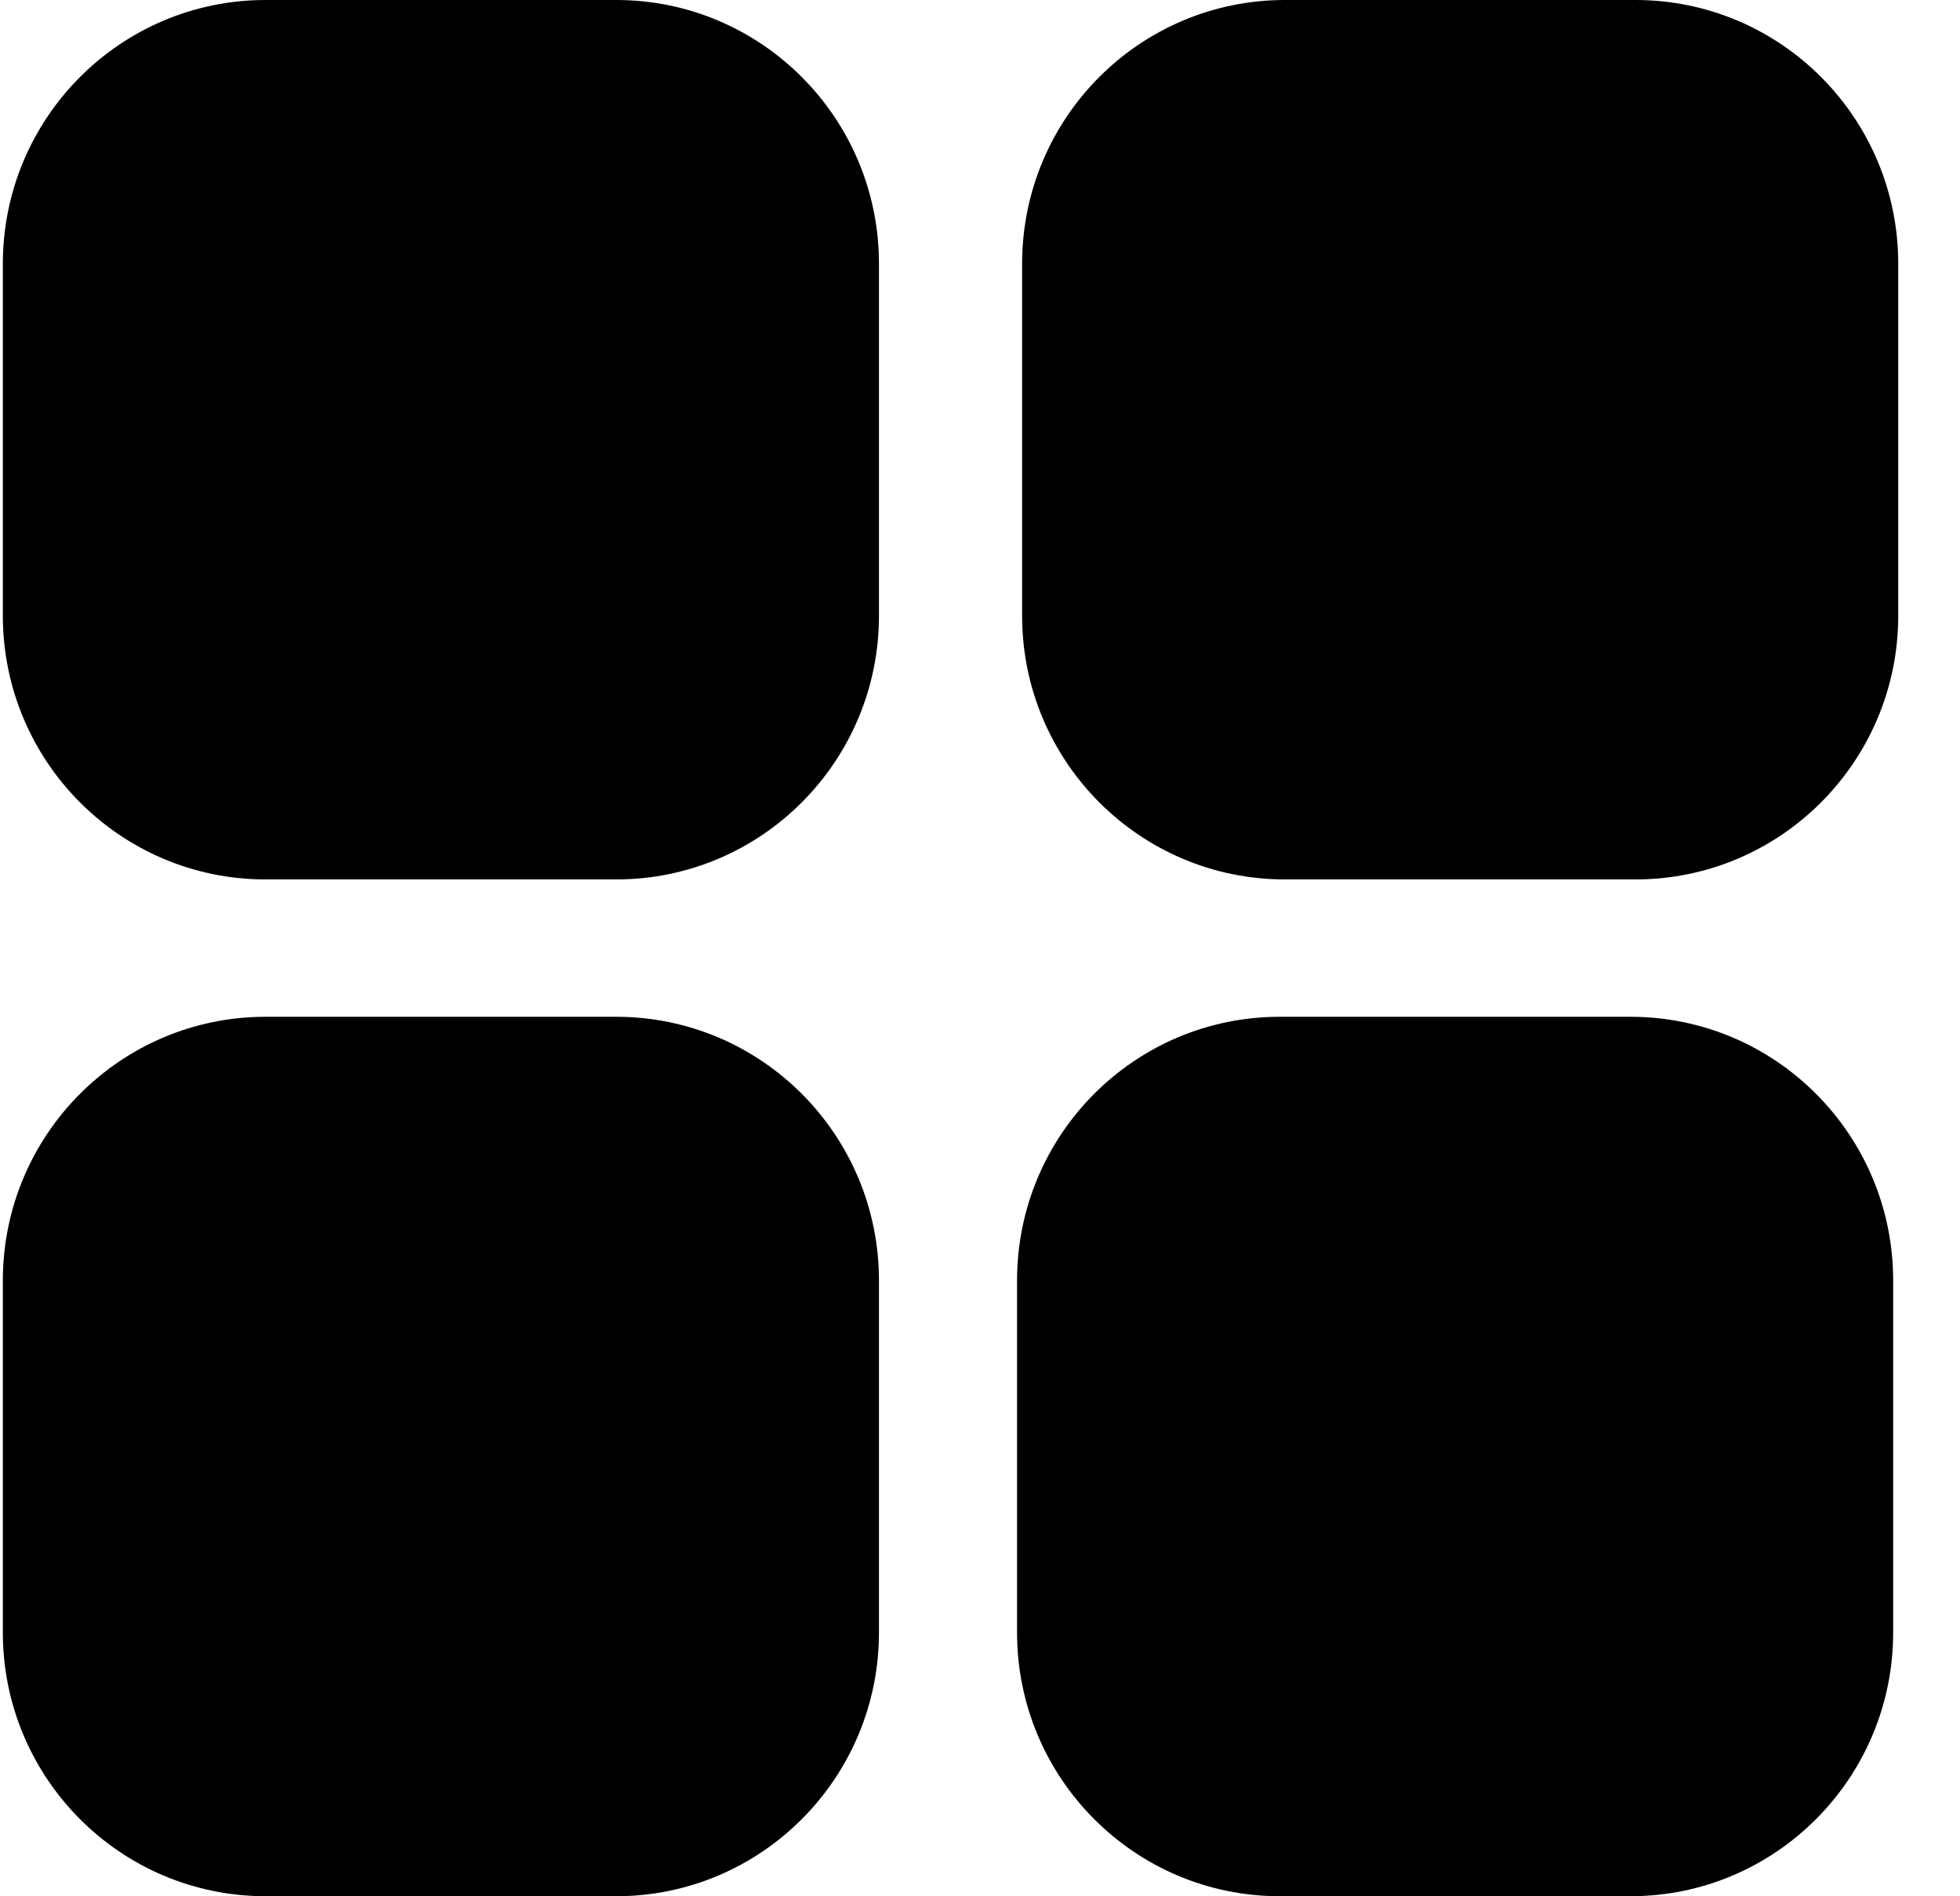 <svg width="31" height="30" viewBox="0 0 31 30" fill="none" xmlns="http://www.w3.org/2000/svg">
<path fill-rule="evenodd" clip-rule="evenodd" d="M4.201 0H9.746C12.041 0 13.902 1.868 13.902 4.173V9.74C13.902 12.045 12.041 13.913 9.746 13.913H4.201C1.905 13.913 0.045 12.045 0.045 9.74V4.173C0.045 1.868 1.905 0 4.201 0ZM4.201 16.086H9.746C12.041 16.086 13.902 17.954 13.902 20.259V25.826C13.902 28.13 12.041 29.999 9.746 29.999H4.201C1.905 29.999 0.045 28.13 0.045 25.826V20.259C0.045 17.954 1.905 16.086 4.201 16.086ZM25.787 16.086H20.242C17.946 16.086 16.086 17.954 16.086 20.259V25.826C16.086 28.13 17.946 29.999 20.242 29.999H25.787C28.083 29.999 29.943 28.13 29.943 25.826V20.259C29.943 17.954 28.083 16.086 25.787 16.086Z" fill="currentColor"/>
<path d="M20.323 0H25.867C28.163 0 30.023 1.868 30.023 4.173V9.74C30.023 12.044 28.163 13.913 25.867 13.913H20.323C18.026 13.913 16.166 12.044 16.166 9.74V4.173C16.166 1.868 18.026 0 20.323 0Z" fill="currentColor"/>
</svg>
